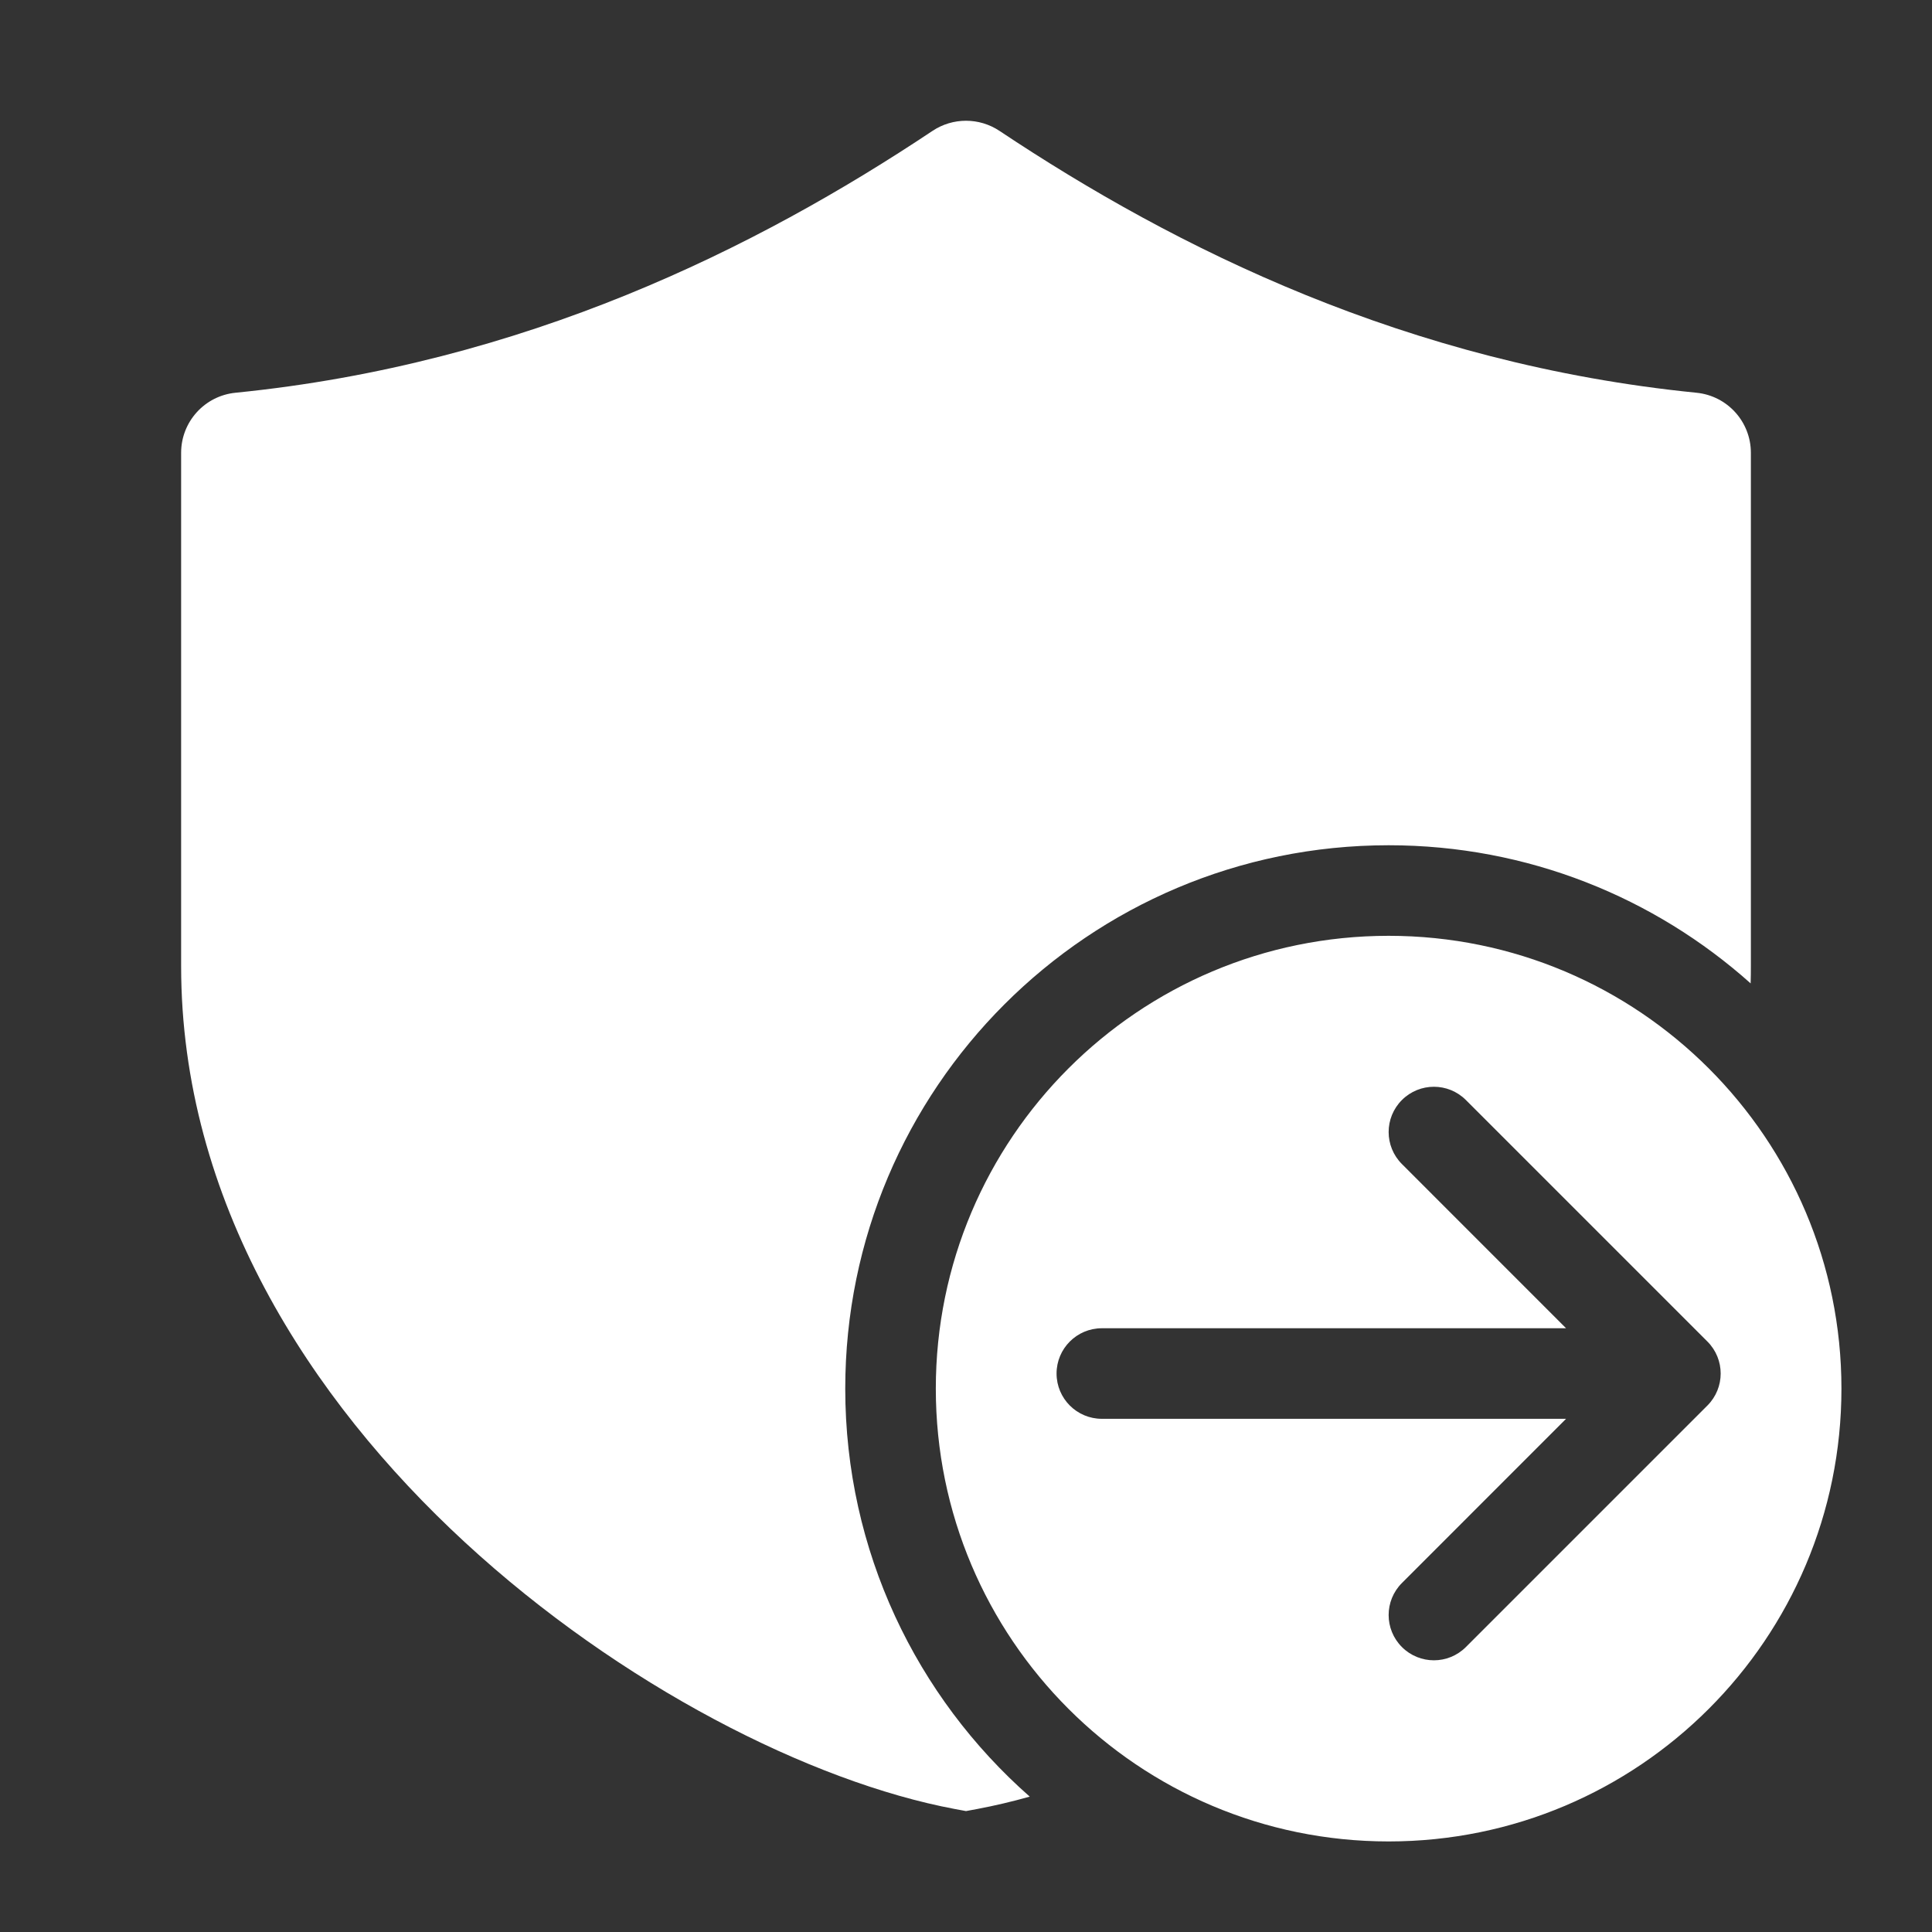 <svg width="32" height="32" viewBox="0 0 32 32" fill="none" xmlns="http://www.w3.org/2000/svg">
<rect x="0" y="0" width="32" height="32" fill="#333333" stroke="none"/>
<path d="M16.555 2.168C16.219 1.944 15.781 1.944 15.445 2.168C12.529 4.112 8.685 6.027 3.901 6.505C3.389 6.556 3 6.986 3 7.5V16C3 19.88 5.124 23.169 7.701 25.546C10.273 27.918 13.438 29.517 15.816 29.963L16 29.997L16.184 29.963C16.465 29.91 16.756 29.842 17.056 29.758C15.182 28.108 14 25.692 14 23C14 18.029 18.029 14 23 14C25.303 14 27.404 14.865 28.996 16.288C28.999 16.192 29 16.096 29 16V7.5C29 6.986 28.611 6.556 28.099 6.505C23.315 6.027 19.471 4.112 16.555 2.168ZM23 15.5C27.142 15.5 30.5 18.858 30.5 23C30.5 27.142 27.142 30.5 23 30.5C18.858 30.5 15.5 27.142 15.5 23C15.5 18.858 18.858 15.5 23 15.5ZM17.5 22.75C17.5 23.164 17.836 23.5 18.25 23.5H25.939L23.22 26.22C22.927 26.513 22.927 26.987 23.22 27.28C23.513 27.573 23.987 27.573 24.28 27.28L28.28 23.28C28.573 22.987 28.573 22.513 28.28 22.22L24.28 18.22C23.987 17.927 23.513 17.927 23.22 18.22C22.927 18.513 22.927 18.987 23.22 19.28L25.939 22H18.25C17.836 22 17.5 22.336 17.5 22.75Z" fill="#ffffff"/>
</svg>
